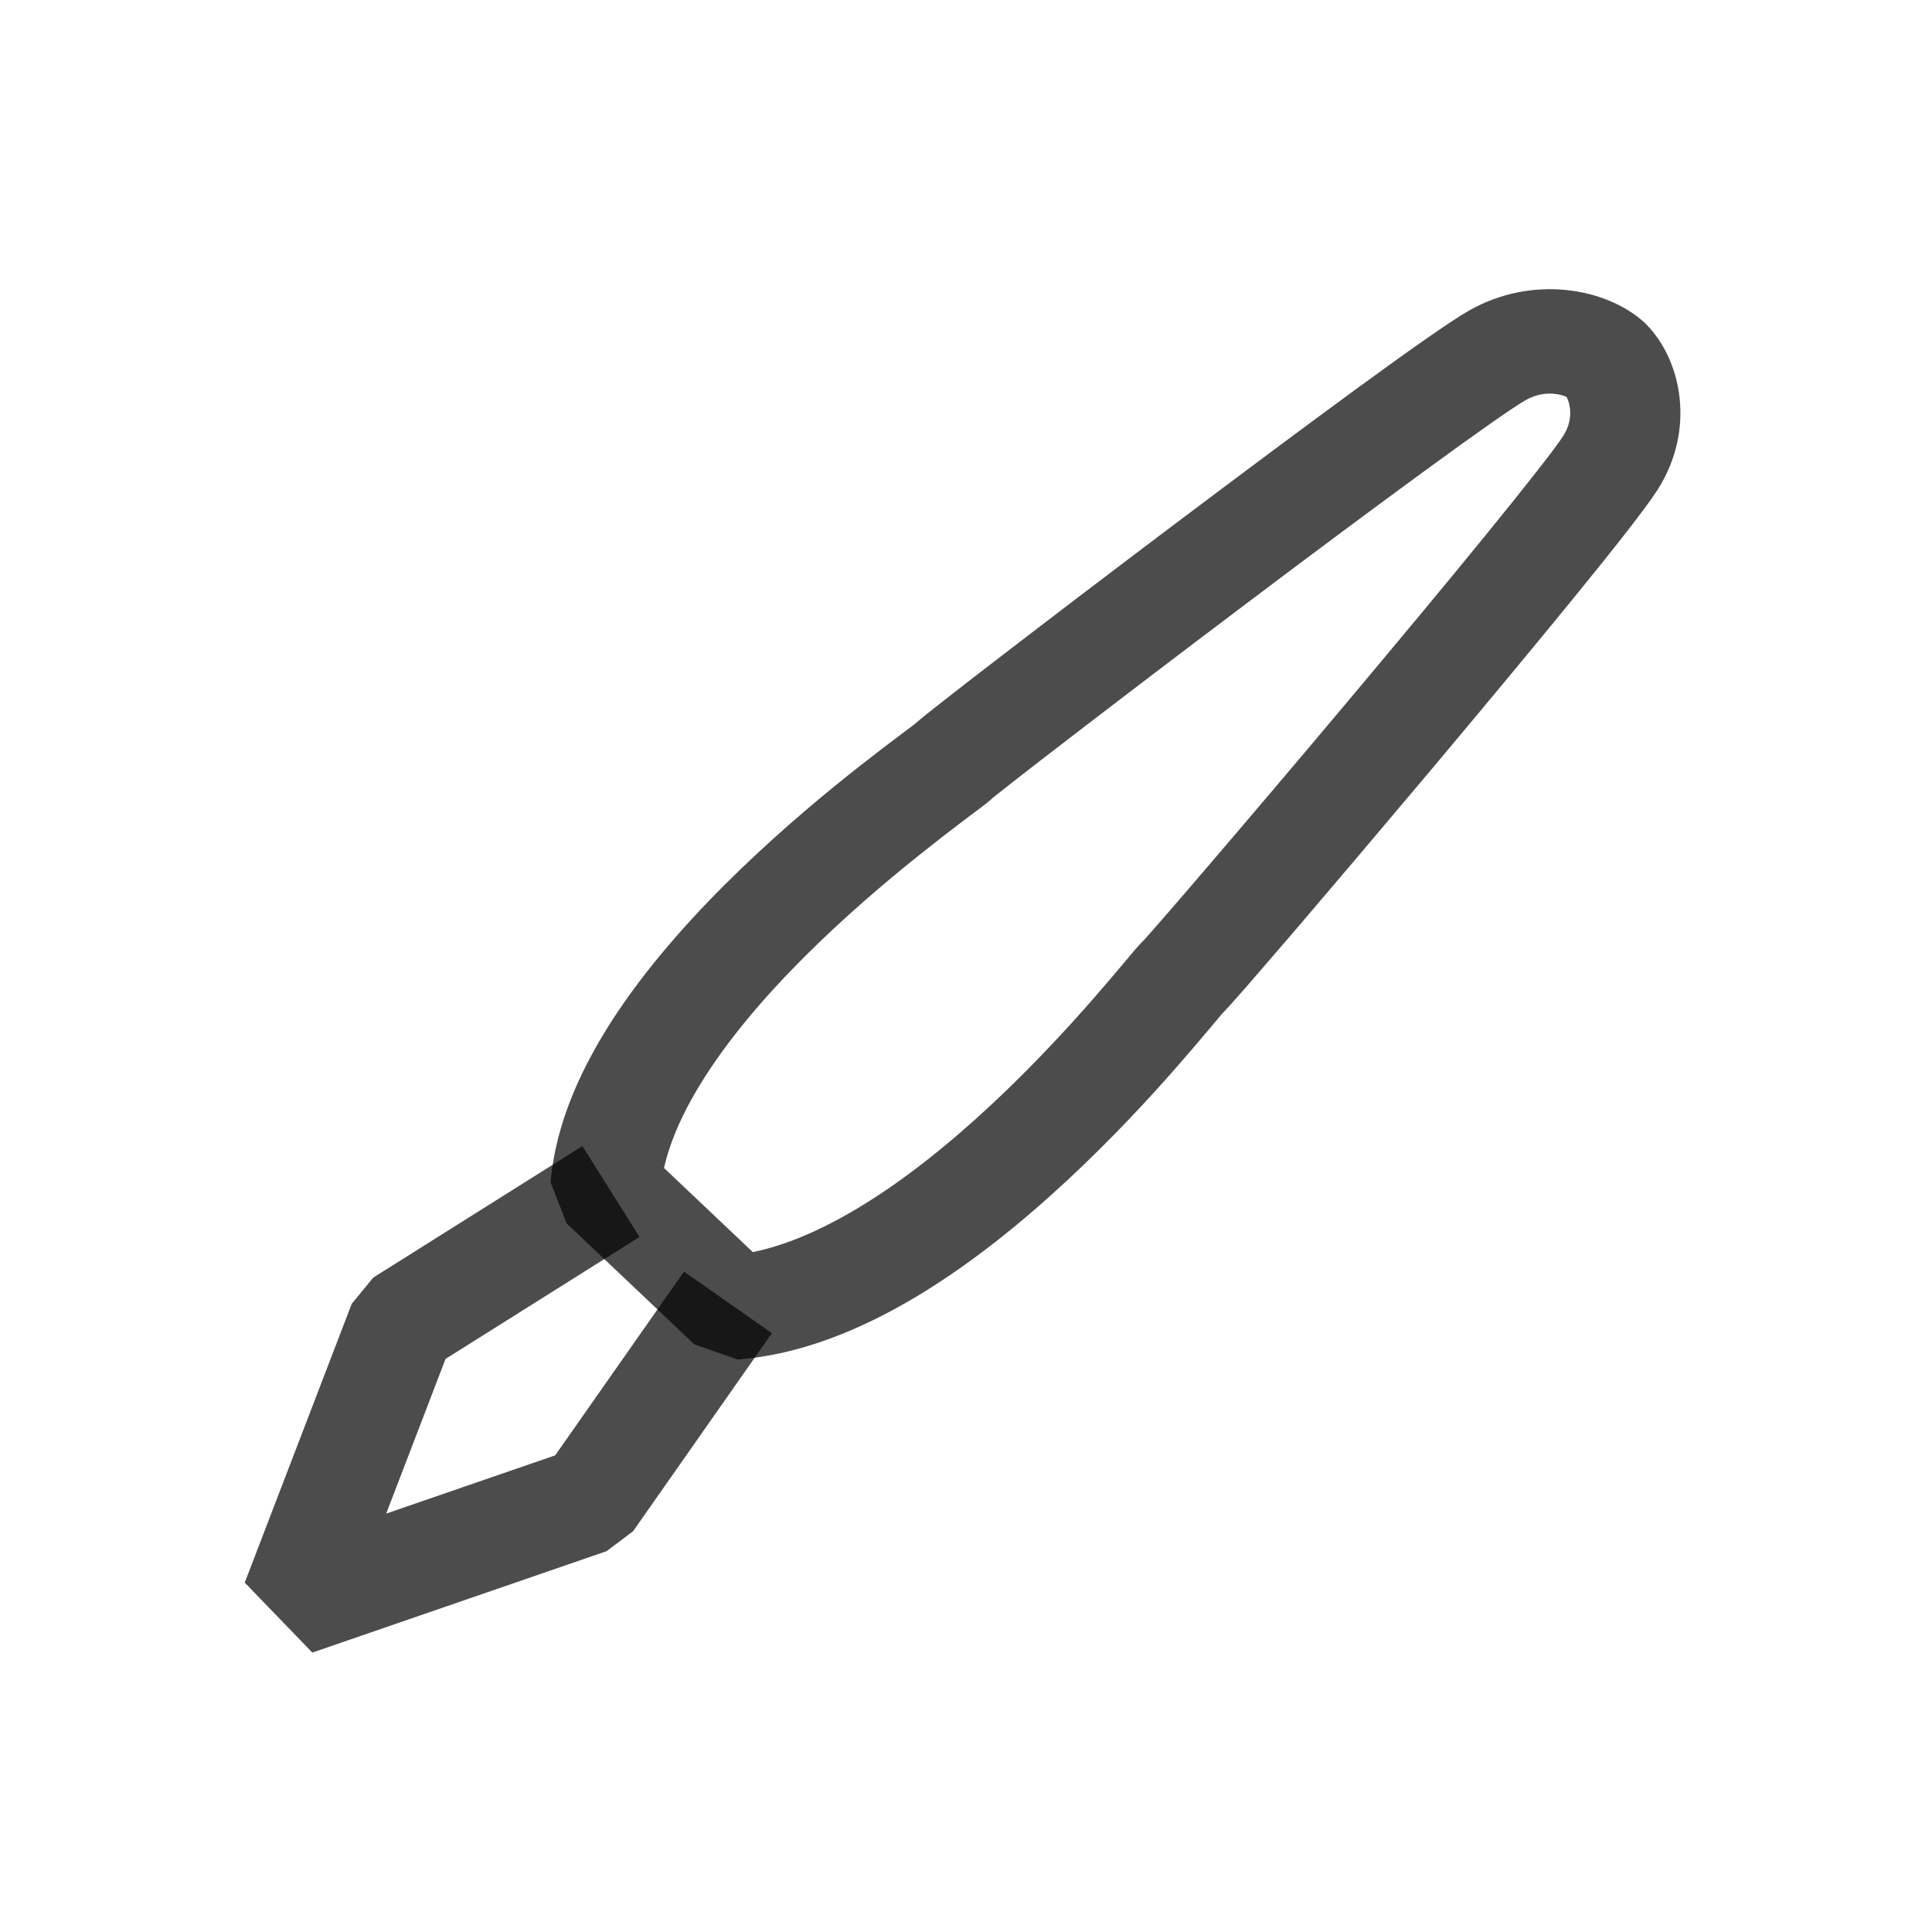 <svg width="18" height="18" viewBox="0 0 18 18" fill="none" xmlns="http://www.w3.org/2000/svg">
<path d="M5.692 11.101L3.744 12.326L2.747 14.924L5.489 13.979L6.782 12.134" stroke="black" stroke-opacity="0.7" stroke-linejoin="bevel"/>
<path d="M13.949 3.311L13.684 2.895L13.684 2.895L13.949 3.311ZM5.642 11.054L5.13 11.017L5.279 11.398L5.642 11.054ZM15.005 4.311L14.565 4.06L14.565 4.06L15.005 4.311ZM6.832 12.181L6.469 12.525L6.871 12.666L6.832 12.181ZM15.334 3.017C15.327 3.01 15.32 3.004 15.313 2.998L14.61 3.706C14.609 3.706 14.608 3.705 14.608 3.705L15.334 3.017ZM15.313 2.998C14.96 2.683 14.277 2.557 13.684 2.895L14.214 3.728C14.309 3.674 14.403 3.661 14.481 3.669C14.571 3.678 14.613 3.709 14.61 3.706L15.313 2.998ZM13.684 2.895C13.505 2.997 13.097 3.287 12.618 3.637C12.126 3.997 11.525 4.446 10.938 4.888C10.351 5.33 9.778 5.767 9.341 6.103C9.122 6.271 8.937 6.414 8.801 6.521C8.68 6.616 8.568 6.704 8.525 6.744L9.251 7.432C9.249 7.434 9.308 7.386 9.455 7.271C9.588 7.167 9.77 7.026 9.988 6.859C10.422 6.525 10.993 6.09 11.578 5.649C12.162 5.208 12.759 4.763 13.246 4.407C13.746 4.041 14.098 3.794 14.214 3.728L13.684 2.895ZM8.525 6.744C8.54 6.731 8.545 6.728 8.508 6.757C8.48 6.778 8.443 6.805 8.395 6.842C8.299 6.914 8.168 7.013 8.014 7.134C7.706 7.376 7.305 7.708 6.901 8.097C6.499 8.484 6.085 8.937 5.758 9.423C5.435 9.904 5.176 10.45 5.13 11.017L6.154 11.091C6.182 10.746 6.348 10.357 6.625 9.945C6.899 9.537 7.26 9.138 7.633 8.779C8.005 8.421 8.378 8.112 8.67 7.883C8.815 7.768 8.94 7.674 9.033 7.603C9.079 7.569 9.121 7.538 9.152 7.514C9.174 7.497 9.219 7.463 9.251 7.432L8.525 6.744ZM14.589 3.687C14.589 3.687 14.588 3.686 14.588 3.686L15.335 3.019C15.329 3.012 15.322 3.006 15.316 3L14.589 3.687ZM14.588 3.686C14.584 3.682 14.618 3.722 14.627 3.807C14.636 3.882 14.622 3.97 14.565 4.06L15.444 4.562C15.801 4.001 15.668 3.354 15.335 3.019L14.588 3.686ZM14.565 4.06C14.495 4.17 14.235 4.503 13.848 4.978C13.473 5.439 13.002 6.004 12.537 6.558C12.072 7.112 11.613 7.652 11.26 8.064C11.084 8.27 10.935 8.443 10.825 8.569C10.704 8.708 10.653 8.764 10.655 8.762L11.381 9.449C11.423 9.409 11.516 9.303 11.617 9.188C11.729 9.059 11.88 8.884 12.058 8.677C12.412 8.263 12.873 7.719 13.34 7.164C13.807 6.608 14.281 6.038 14.661 5.572C15.03 5.119 15.336 4.732 15.444 4.562L14.565 4.06ZM10.655 8.762C10.622 8.793 10.587 8.835 10.569 8.855C10.543 8.885 10.511 8.925 10.474 8.968C10.399 9.057 10.3 9.175 10.179 9.313C9.937 9.589 9.611 9.943 9.233 10.295C8.854 10.648 8.433 10.991 8.002 11.25C7.567 11.512 7.157 11.67 6.793 11.696L6.871 12.666C7.469 12.622 8.045 12.377 8.553 12.071C9.066 11.762 9.544 11.369 9.953 10.988C10.363 10.606 10.714 10.226 10.969 9.934C11.097 9.788 11.202 9.664 11.278 9.573C11.316 9.527 11.346 9.492 11.368 9.466C11.398 9.431 11.395 9.435 11.381 9.449L10.655 8.762ZM5.279 11.398L6.469 12.525L7.195 11.837L6.005 10.71L5.279 11.398Z" fill="black" fill-opacity="0.7"/>
</svg>
